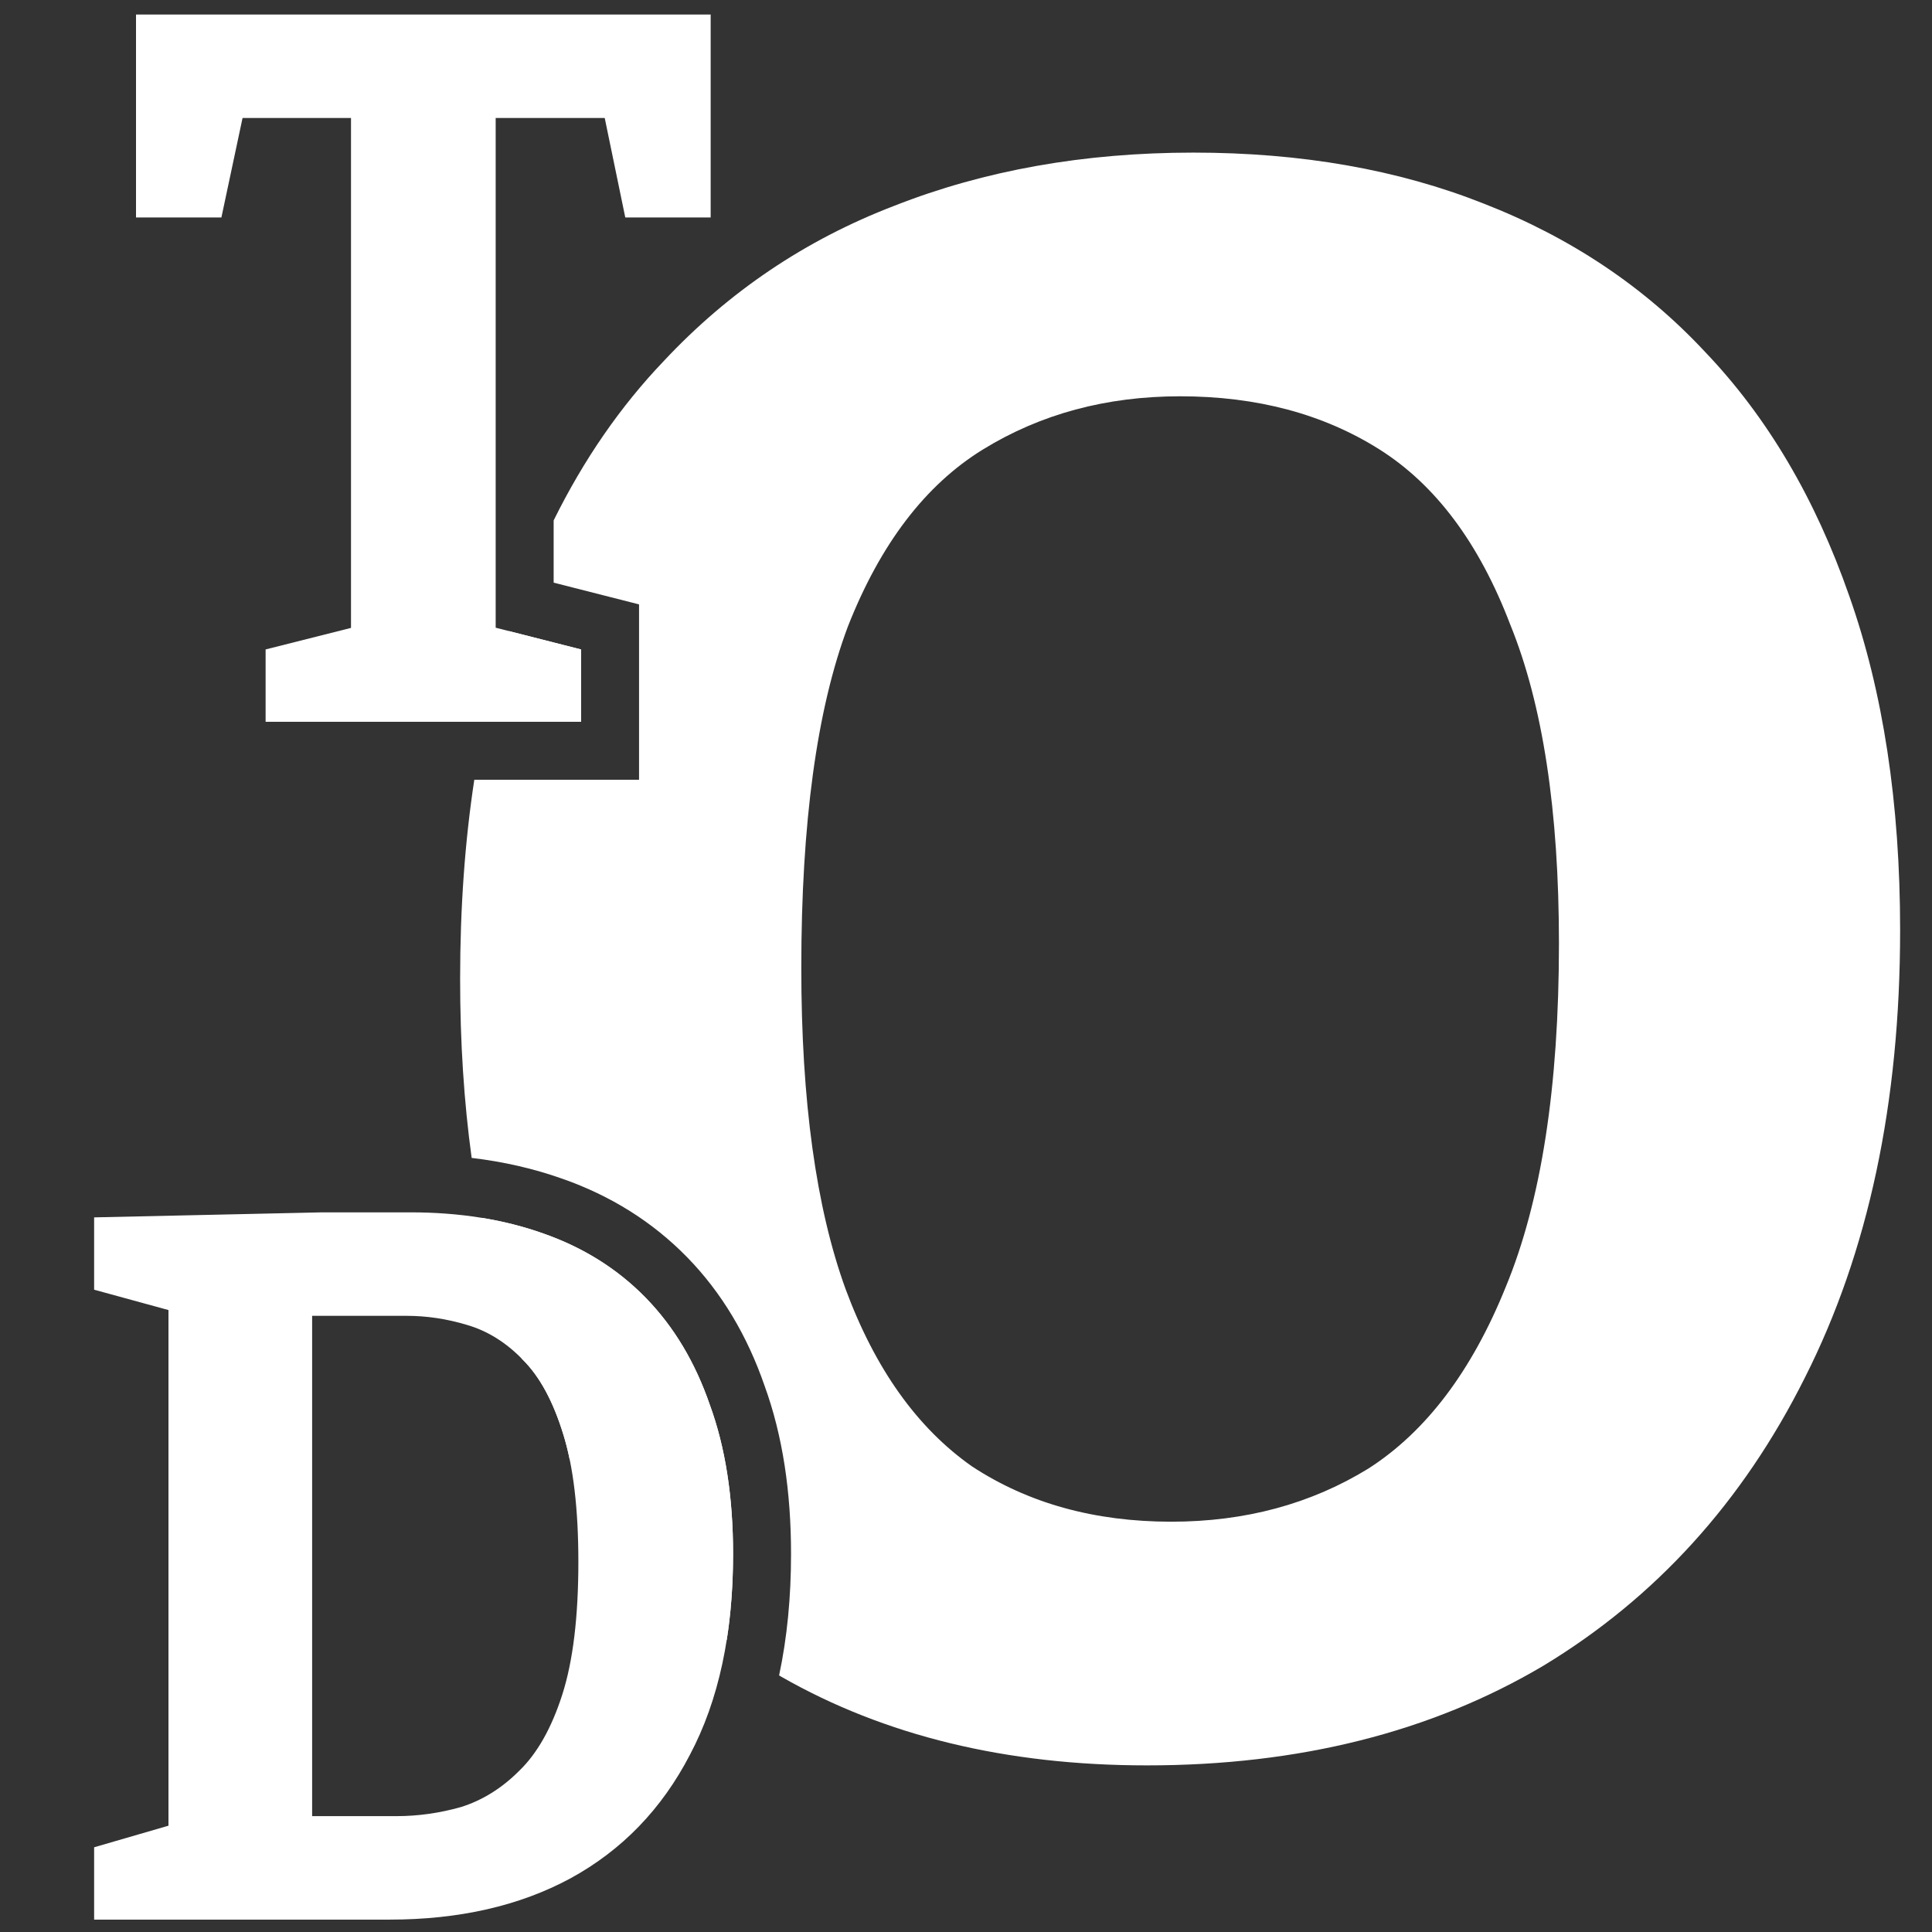 <svg width="100" height="100" viewBox="0 0 100 100" fill="none" xmlns="http://www.w3.org/2000/svg">
<rect x="0" y="0" width="100" height="100" fill="#333333" stroke="none"/>
<path d="M13.748 37.359V33.615L19.52 32.159L18.168 34.031V4.963L19.676 6.107H11.2L12.864 4.651L11.46 11.255H7.04V0.751H36.784V11.255H32.364L31.064 4.963L32.624 6.107H24.148L25.656 4.963V34.031L24.356 32.159L30.076 33.615V37.359H13.748Z" fill="white"/>
<path d="M21.252 62.751C23.783 62.751 26.071 63.115 28.116 63.843C30.196 64.571 31.964 65.68 33.42 67.171C34.876 68.662 35.985 70.516 36.748 72.735C37.545 74.919 37.944 77.484 37.944 80.431C37.944 84.556 37.199 88.023 35.708 90.831C34.252 93.639 32.189 95.771 29.52 97.227C26.885 98.648 23.765 99.359 20.16 99.359H4.872V95.615L9.708 94.211L8.72 95.719V66.599L9.812 68.107L4.872 66.755V63.011L16.676 62.751H21.252ZM20.524 94.003C21.633 94.003 22.743 93.847 23.852 93.535C24.961 93.188 25.967 92.564 26.868 91.663C27.804 90.762 28.549 89.444 29.104 87.711C29.659 85.978 29.936 83.69 29.936 80.847C29.936 78.108 29.676 75.907 29.156 74.243C28.636 72.544 27.943 71.262 27.076 70.395C26.209 69.494 25.239 68.887 24.164 68.575C23.124 68.263 22.084 68.107 21.044 68.107H15.012L16.156 66.963V95.147L15.012 94.003H20.524Z" fill="white"/>
<path fill-rule="evenodd" clip-rule="evenodd" d="M24.55 40.359C24.061 43.561 23.816 46.998 23.816 50.669C23.816 53.951 24.015 57.039 24.413 59.933C26.057 60.129 27.627 60.485 29.114 61.014C31.602 61.886 33.77 63.236 35.567 65.075C37.364 66.915 38.688 69.159 39.576 71.733C40.515 74.315 40.944 77.234 40.944 80.431C40.944 82.654 40.745 84.756 40.326 86.719C40.365 86.743 40.404 86.766 40.443 86.789C45.794 89.847 52.101 91.376 59.363 91.376C67.237 91.376 74.079 89.656 79.888 86.216C85.698 82.7 90.208 77.731 93.419 71.309C96.706 64.812 98.35 57.091 98.35 48.147C98.35 41.572 97.471 35.801 95.712 30.832C93.954 25.787 91.47 21.582 88.259 18.219C85.125 14.855 81.303 12.294 76.792 10.536C72.359 8.778 67.352 7.899 61.771 7.899C56.114 7.899 50.954 8.816 46.291 10.651C41.704 12.409 37.729 15.085 34.366 18.677C32.123 21.022 30.22 23.775 28.657 26.936V30.158L33.077 31.283V40.359H28.657H26.398H24.55ZM25.095 37.359C25.44 35.727 25.855 34.162 26.34 32.664L30.076 33.615V37.359H25.095ZM37.616 84.885C37.835 83.497 37.944 82.012 37.944 80.431C37.944 77.484 37.546 74.919 36.748 72.735C35.986 70.516 34.877 68.662 33.42 67.171C31.965 65.68 30.197 64.571 28.116 63.843C27.113 63.486 26.051 63.216 24.93 63.034C25.444 65.636 26.136 68.066 27.005 70.322C27.029 70.346 27.053 70.37 27.076 70.395C27.943 71.262 28.637 72.544 29.157 74.243C29.279 74.636 29.387 75.059 29.481 75.511C31.658 79.291 34.37 82.415 37.616 84.885ZM70.83 76.011C67.848 77.845 64.447 78.763 60.624 78.763C56.649 78.763 53.209 77.807 50.304 75.896C47.476 73.909 45.297 70.851 43.768 66.723C42.239 62.518 41.475 56.976 41.475 50.096C41.475 42.605 42.278 36.718 43.883 32.437C45.565 28.157 47.896 25.099 50.878 23.264C53.859 21.429 57.261 20.512 61.083 20.512C65.058 20.512 68.498 21.429 71.403 23.264C74.308 25.099 76.563 28.118 78.168 32.323C79.85 36.451 80.691 41.955 80.691 48.835C80.691 56.25 79.774 62.174 77.939 66.608C76.181 70.965 73.811 74.1 70.83 76.011Z" fill="white"/>
</svg>

